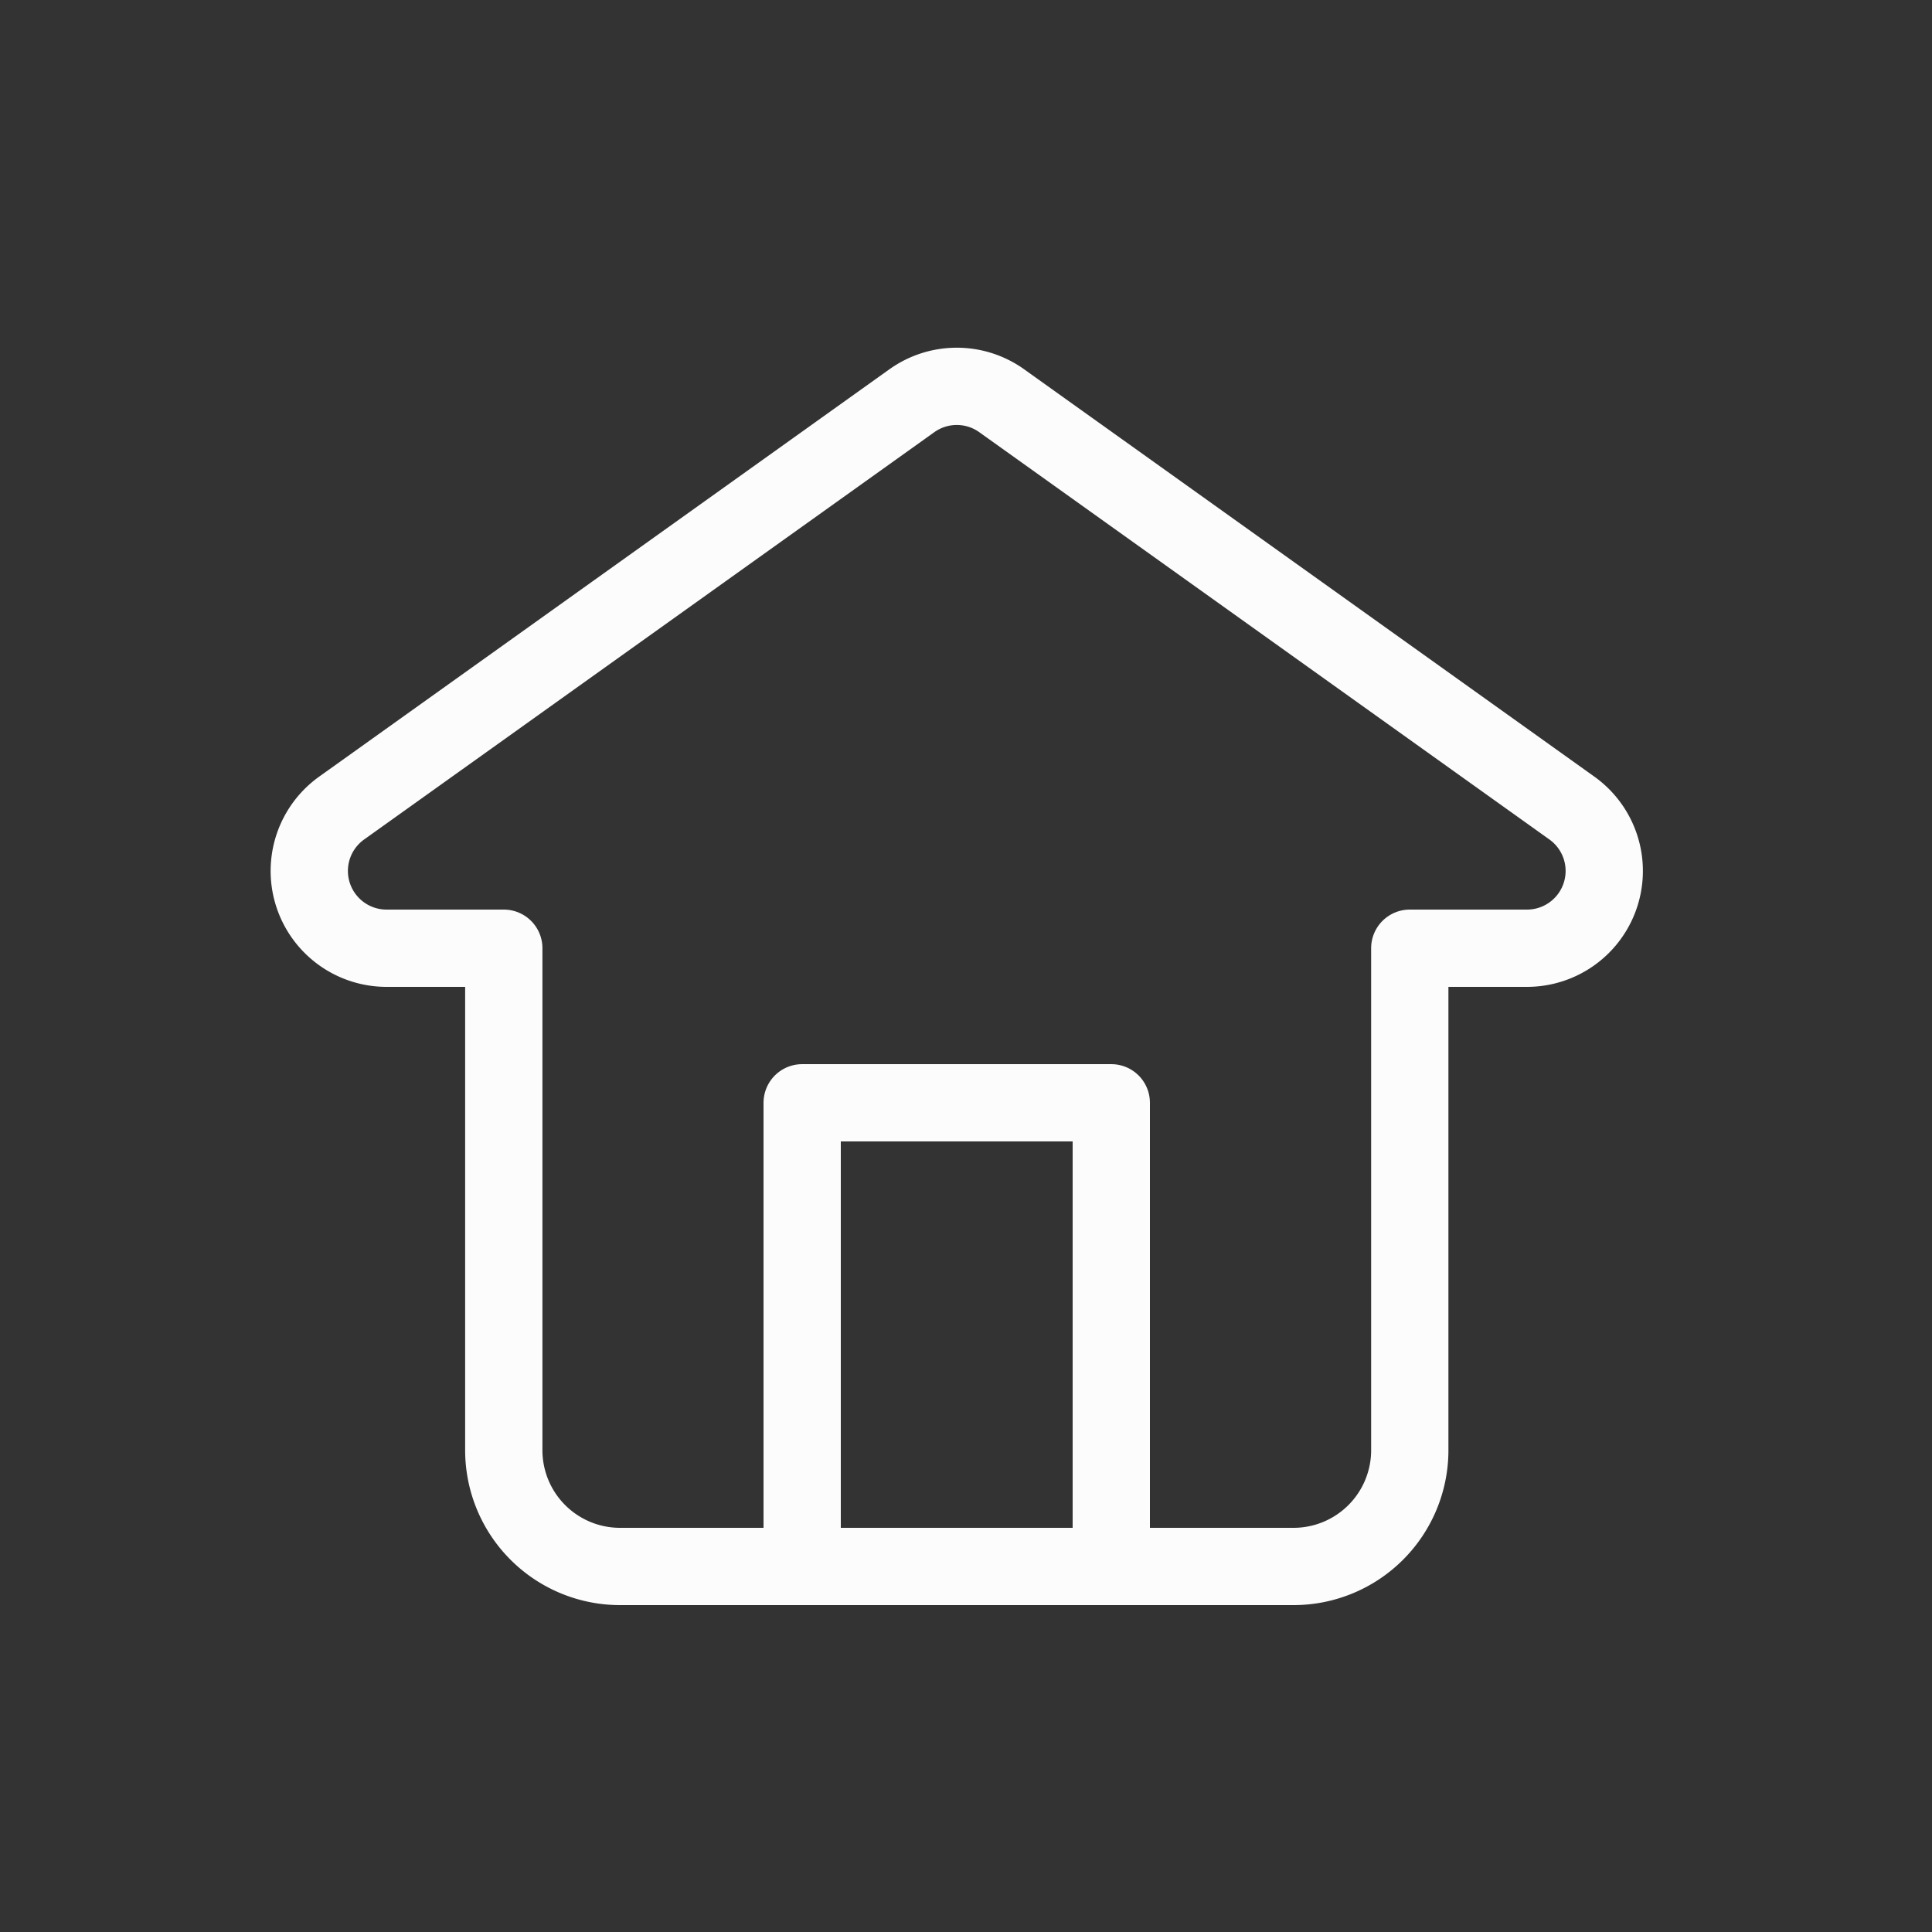 <svg xmlns="http://www.w3.org/2000/svg" id="nav_home" width="50" height="50"><rect width="100%" height="100%" fill="#333333" stroke="none"/><defs><style>.cls-1{fill:none;stroke:#fcfcfc;stroke-linecap:round;stroke-linejoin:round;stroke-width:2px}</style></defs><g id="그룹_10008" data-name="그룹 10008" transform="translate(105.76 -305.094)"><path id="패스_8832" d="M-69.275 329.634h3.034a2 2 0 001.162-3.627l-14.757-10.542a2 2 0 00-2.325 0l-14.758 10.542a2 2 0 001.162 3.627h3.035v13a3.009 3.009 0 003 3h17.447a3.009 3.009 0 003-3v-13z" class="cls-1" data-name="패스 8832"/><path id="패스_8833" d="M-77 345.634v-12h-8v12" class="cls-1" data-name="패스 8833"/></g><path id="layout" fill="none" d="M0 0h50v50H0z"/></svg>